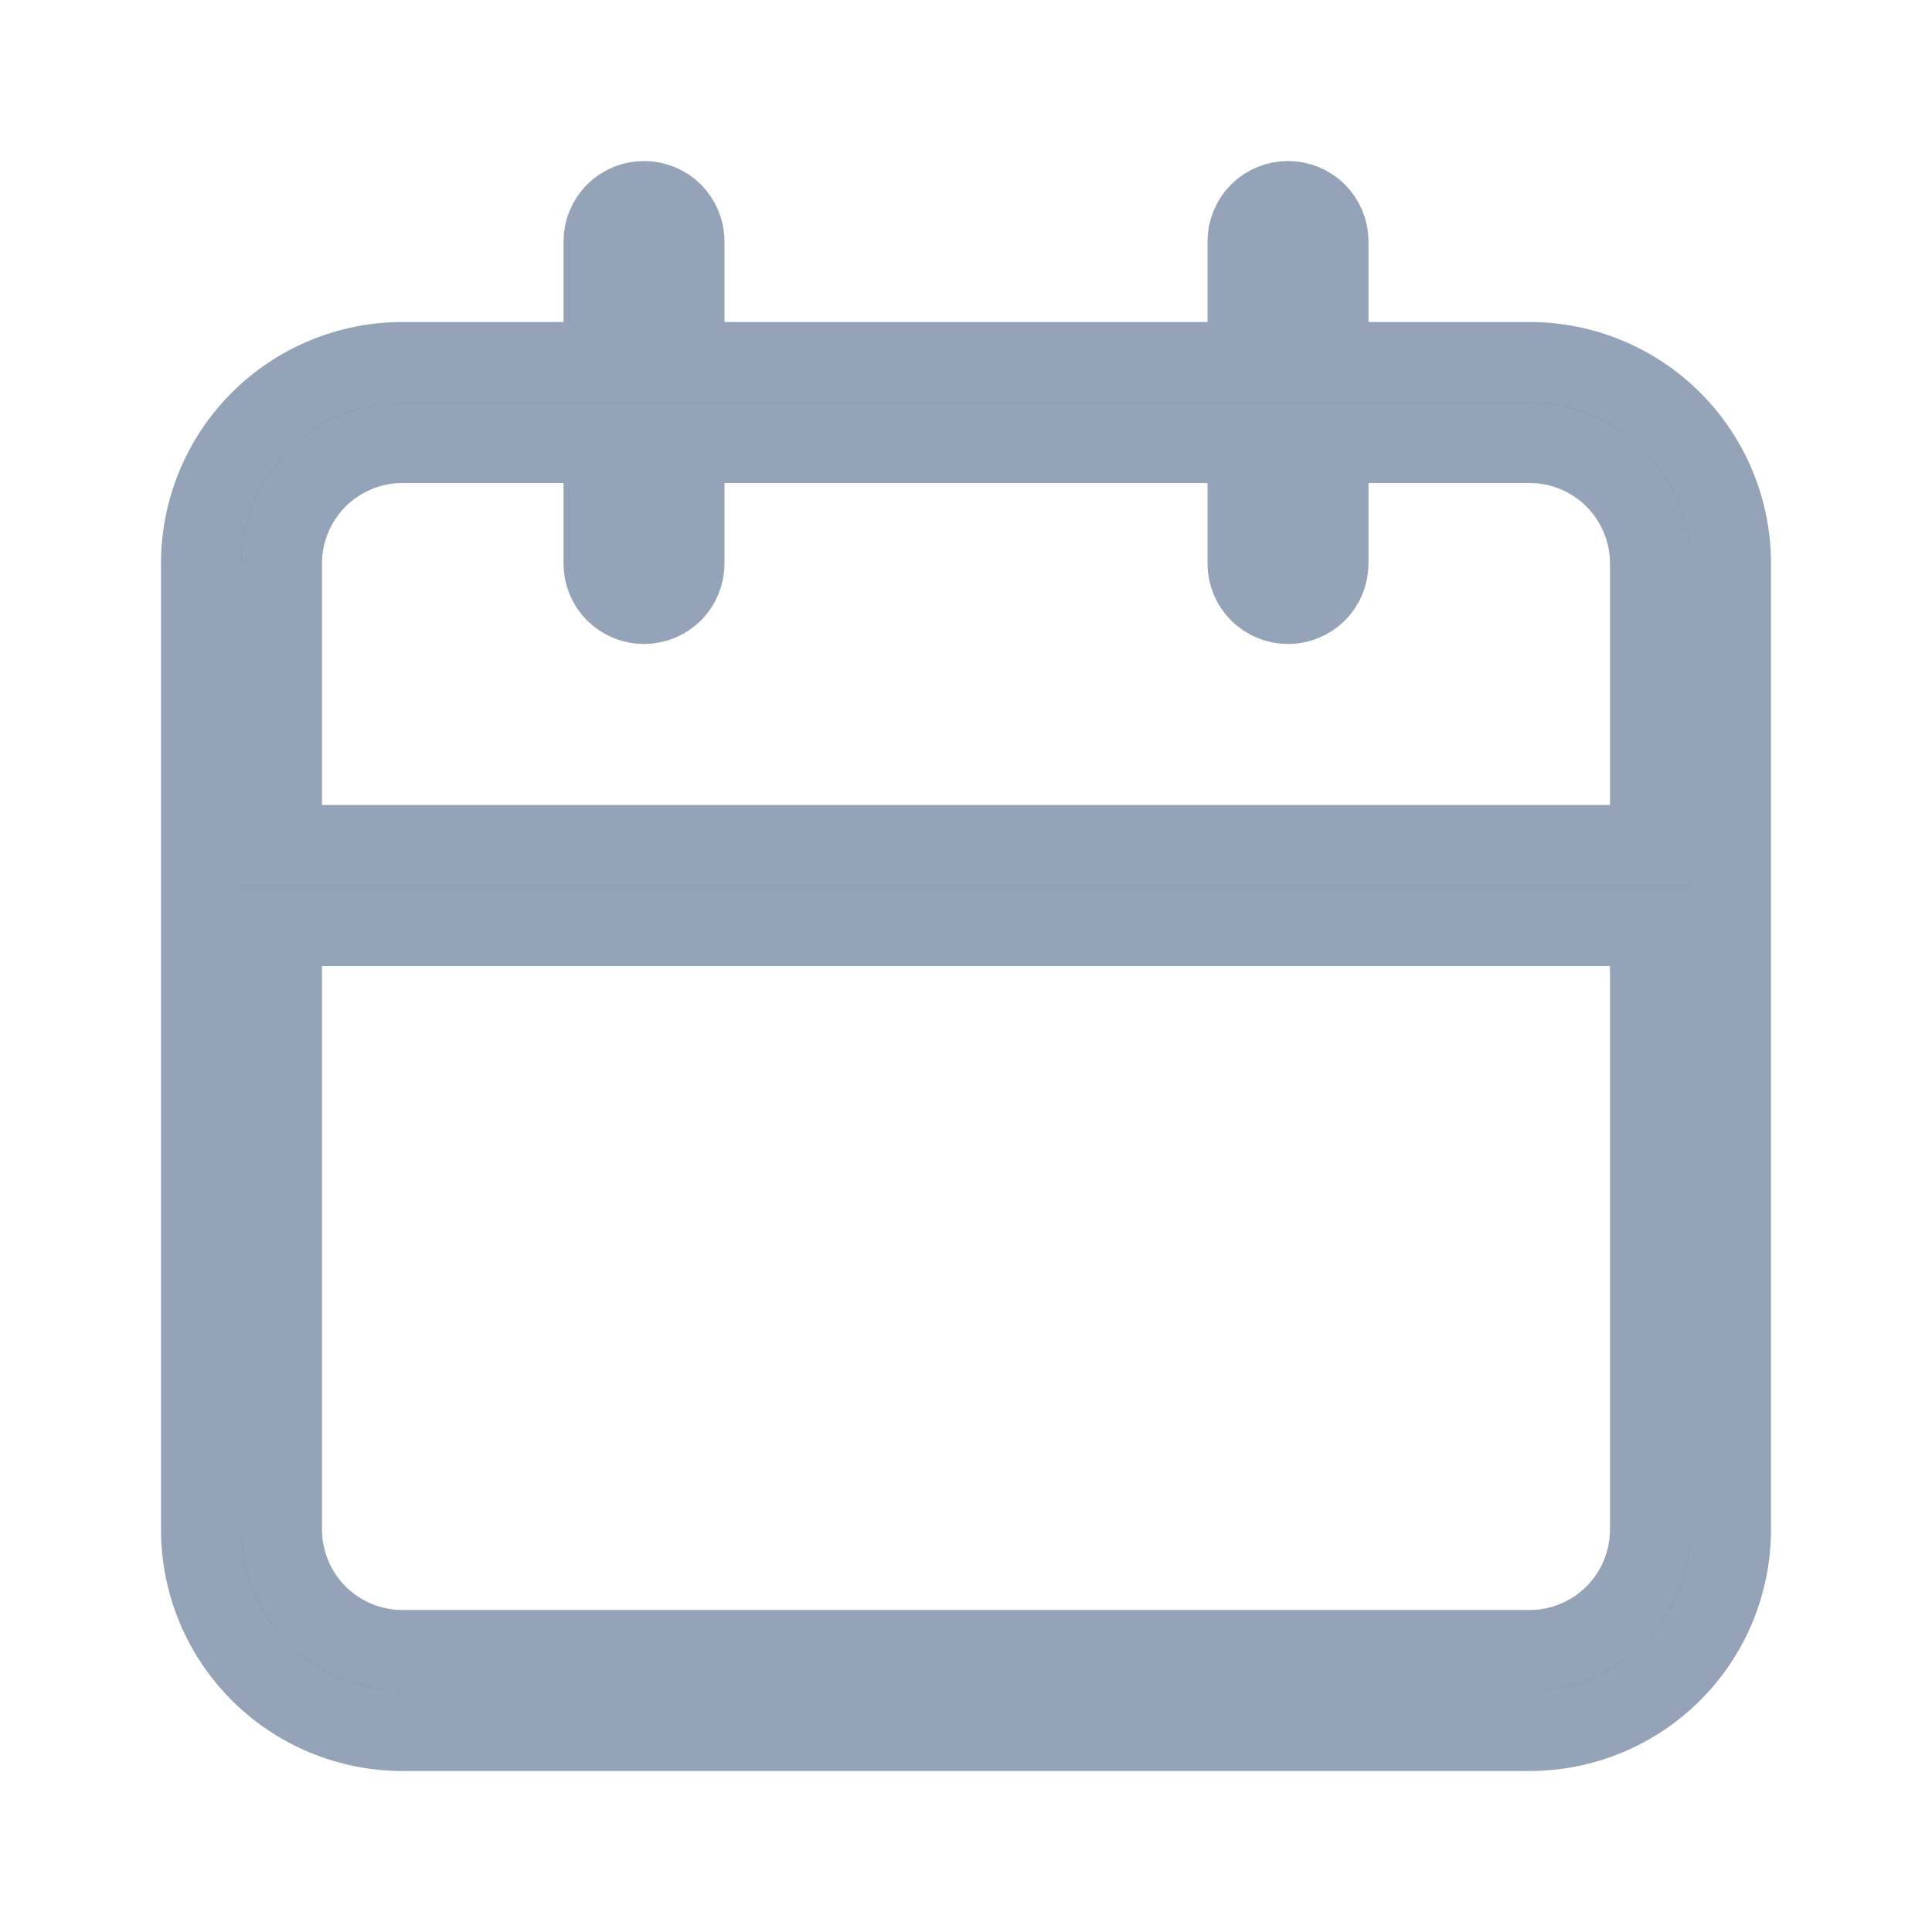 <svg width="24" height="24" viewBox="0 0 24 24" fill="none" xmlns="http://www.w3.org/2000/svg">
<g id="u:calender">
<path id="Vector" d="M16.5 4V4.5H17H19C19.663 4.5 20.299 4.763 20.768 5.232C21.237 5.701 21.5 6.337 21.5 7V19C21.5 19.663 21.237 20.299 20.768 20.768C20.299 21.237 19.663 21.5 19 21.5H5C4.337 21.5 3.701 21.237 3.232 20.768C2.763 20.299 2.5 19.663 2.5 19V7C2.5 6.337 2.763 5.701 3.232 5.232C3.701 4.763 4.337 4.5 5 4.5H7H7.5V4V3C7.5 2.867 7.553 2.74 7.646 2.646C7.74 2.553 7.867 2.5 8 2.5C8.133 2.5 8.26 2.553 8.354 2.646C8.447 2.74 8.5 2.867 8.5 3V4V4.5H9H15H15.5V4V3C15.5 2.867 15.553 2.74 15.646 2.646C15.74 2.553 15.867 2.5 16 2.5C16.133 2.5 16.26 2.553 16.354 2.646C16.447 2.74 16.5 2.867 16.5 3V4ZM4 11.5H3.5V12V19C3.5 19.398 3.658 19.779 3.939 20.061C4.221 20.342 4.602 20.5 5 20.5H19C19.398 20.5 19.779 20.342 20.061 20.061C20.342 19.779 20.5 19.398 20.5 19V12V11.5H20H4ZM20 10.5H20.5V10V7C20.5 6.602 20.342 6.221 20.061 5.939C19.779 5.658 19.398 5.5 19 5.5H17H16.5V6V7C16.5 7.133 16.447 7.26 16.354 7.354C16.26 7.447 16.133 7.5 16 7.5C15.867 7.5 15.74 7.447 15.646 7.354C15.553 7.26 15.5 7.133 15.5 7V6V5.5H15H9H8.5V6V7C8.5 7.133 8.447 7.26 8.354 7.354C8.26 7.447 8.133 7.5 8 7.5C7.867 7.5 7.74 7.447 7.646 7.354C7.553 7.26 7.5 7.133 7.5 7V6V5.5H7H5C4.602 5.5 4.221 5.658 3.939 5.939C3.658 6.221 3.5 6.602 3.5 7V10V10.5H4H20Z" fill="black" stroke="#94A3B8"/>
</g>
</svg>
